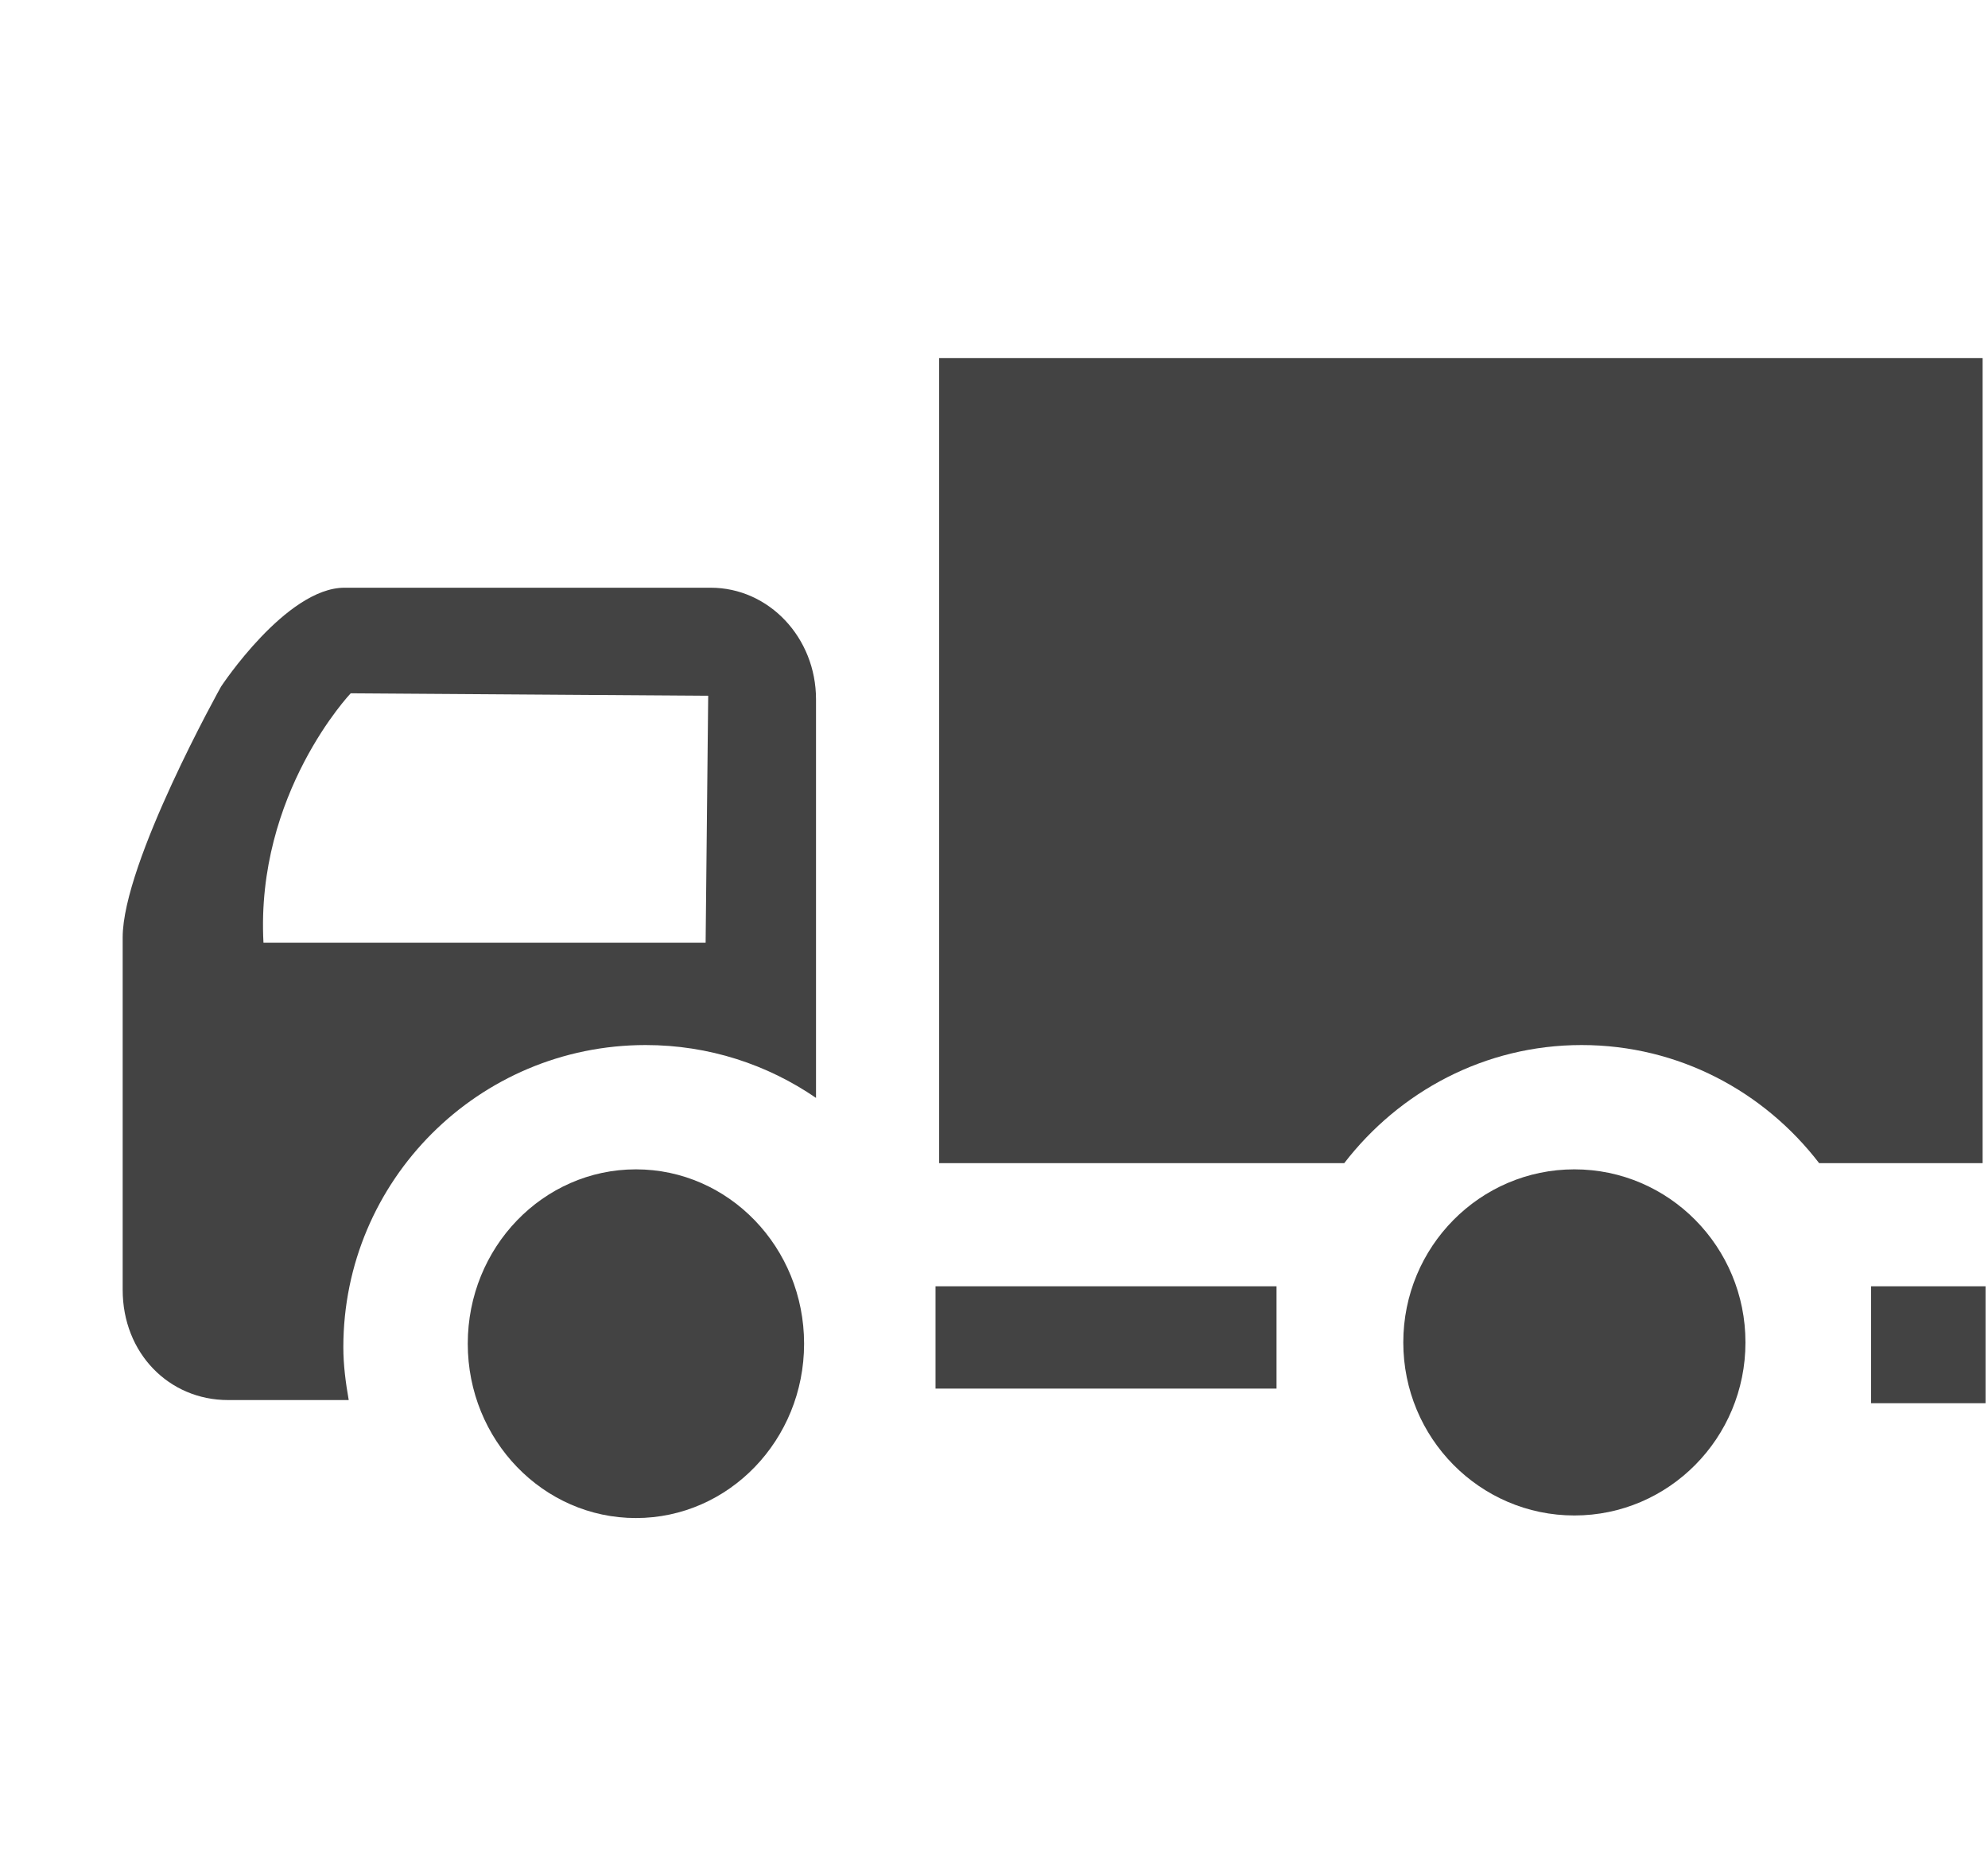 
<svg viewBox="0 0 17 16" version="1.1" xmlns="http://www.w3.org/2000/svg" xmlns:xlink="http://www.w3.org/1999/xlink" class="si-glyph si-glyph-truck"><title>836</title><defs></defs><g stroke="none" stroke-width="1" fill="none" fill-rule="evenodd"><g transform="translate(1, 3)" fill="#434343"><g transform="translate(3, 0)" class="si-glyph-fill"><ellipse cx="1.438" cy="8.491" rx="1.438" ry="1.491" class="si-glyph-fill"></ellipse><ellipse cx="9.463" cy="8.48" rx="1.463" ry="1.48" class="si-glyph-fill"></ellipse><path d="M4.031,0.062 L4.031,6.947 L7.495,6.947 C7.965,6.337 8.695,5.937 9.525,5.937 C10.356,5.937 11.087,6.336 11.556,6.947 L12.954,6.947 L12.954,0.062 L4.031,0.062 L4.031,0.062 Z" class="si-glyph-fill"></path></g><rect x="7" y="8" width="2.916" height="0.875" class="si-glyph-fill"></rect><rect x="15" y="8" width="0.979" height="1" class="si-glyph-fill"></rect><path d="M1.936,8.521 C1.936,7.094 3.094,5.937 4.521,5.937 C5.062,5.937 5.563,6.104 5.978,6.389 L5.978,2.98 C5.978,2.453 5.575,2.026 5.077,2.026 L1.946,2.026 C1.447,2.026 0.89,2.872 0.89,2.872 C0.89,2.872 0.049,4.377 0.049,5.017 L0.049,8.03 C0.049,8.572 0.445,8.973 0.95,8.973 L1.982,8.973 C1.956,8.824 1.936,8.675 1.936,8.521 L1.936,8.521 Z M1.999,2.929 L5.056,2.95 L5.034,5.062 L1.253,5.062 C1.185,3.786 1.999,2.929 1.999,2.929 L1.999,2.929 Z" class="si-glyph-fill"></path></g></g></svg>